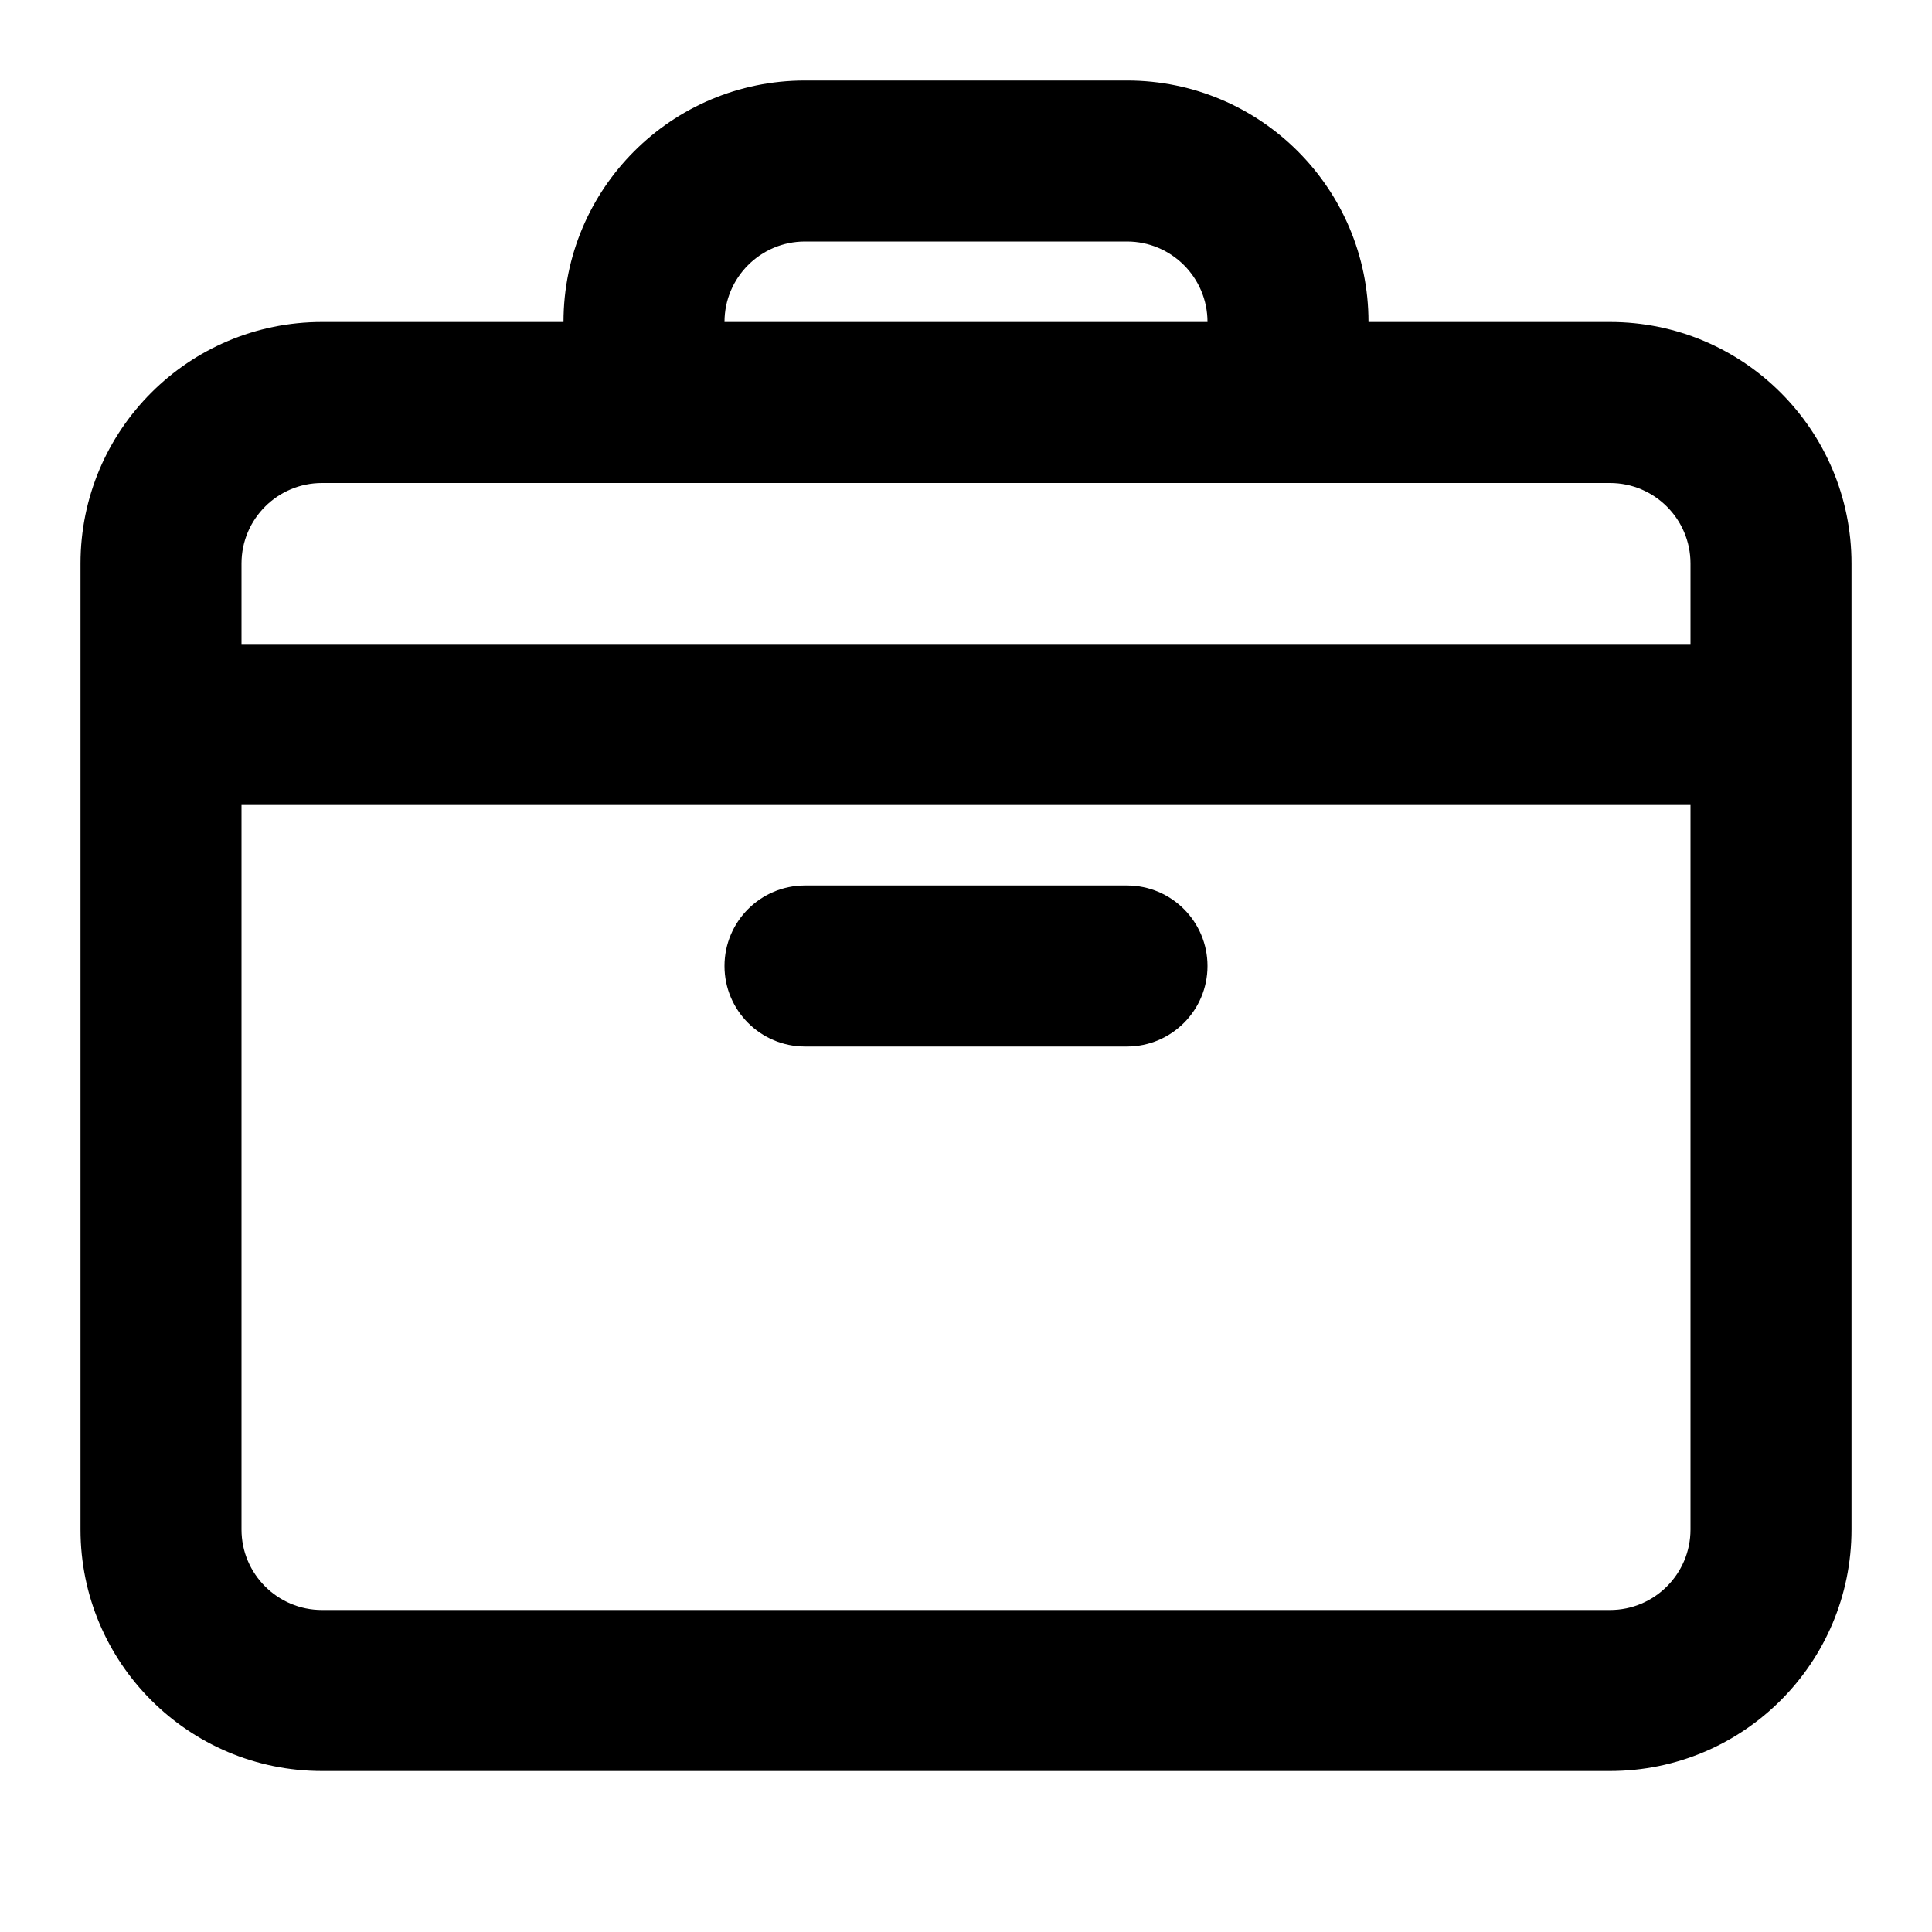 <?xml version="1.0" encoding="UTF-8"?>
<svg width="24px" height="24px" viewBox="0 0 24 24" version="1.1" xmlns="http://www.w3.org/2000/svg" xmlns:xlink="http://www.w3.org/1999/xlink">
    <!-- Generator: sketchtool 44.1 (41455) - http://www.bohemiancoding.com/sketch -->
    <title>briefcase</title>
    <desc>Created with sketchtool.</desc>
    <defs></defs>
    <g id="Symbols" stroke="none" stroke-width="1" fill="none" fill-rule="evenodd">
        <g id="briefcase" fill-rule="nonzero" fill="#000000">
            <path d="M4,22 L20,22 C21.657,22 23,20.657 23,19 L23,7 C23,5.343 21.657,4 20,4 L17,4 C17,2.343 15.657,1 14,1 L10,1 C8.343,1 7,2.343 7,4 L4,4 C2.343,4 1,5.343 1,7 L1,19 C1,20.657 2.343,22 4,22 Z M20,20 L4,20 C3.448,20 3,19.552 3,19 L3,10 L21,10 L21,19 C21,19.552 20.552,20 20,20 Z M10,3 L14,3 C14.552,3 15,3.448 15,4 L9,4 C9,3.448 9.448,3 10,3 Z M4,6 L20,6 C20.552,6 21,6.448 21,7 L21,8 L3,8 L3,7 C3,6.448 3.448,6 4,6 Z M14,11 C14.552,11 15,11.448 15,12 C15,12.552 14.552,13 14,13 L10,13 C9.448,13 9,12.552 9,12 C9,11.448 9.448,11 10,11 L14,11 Z" id="Combined-Shape"></path>
        </g>
    </g>
</svg>